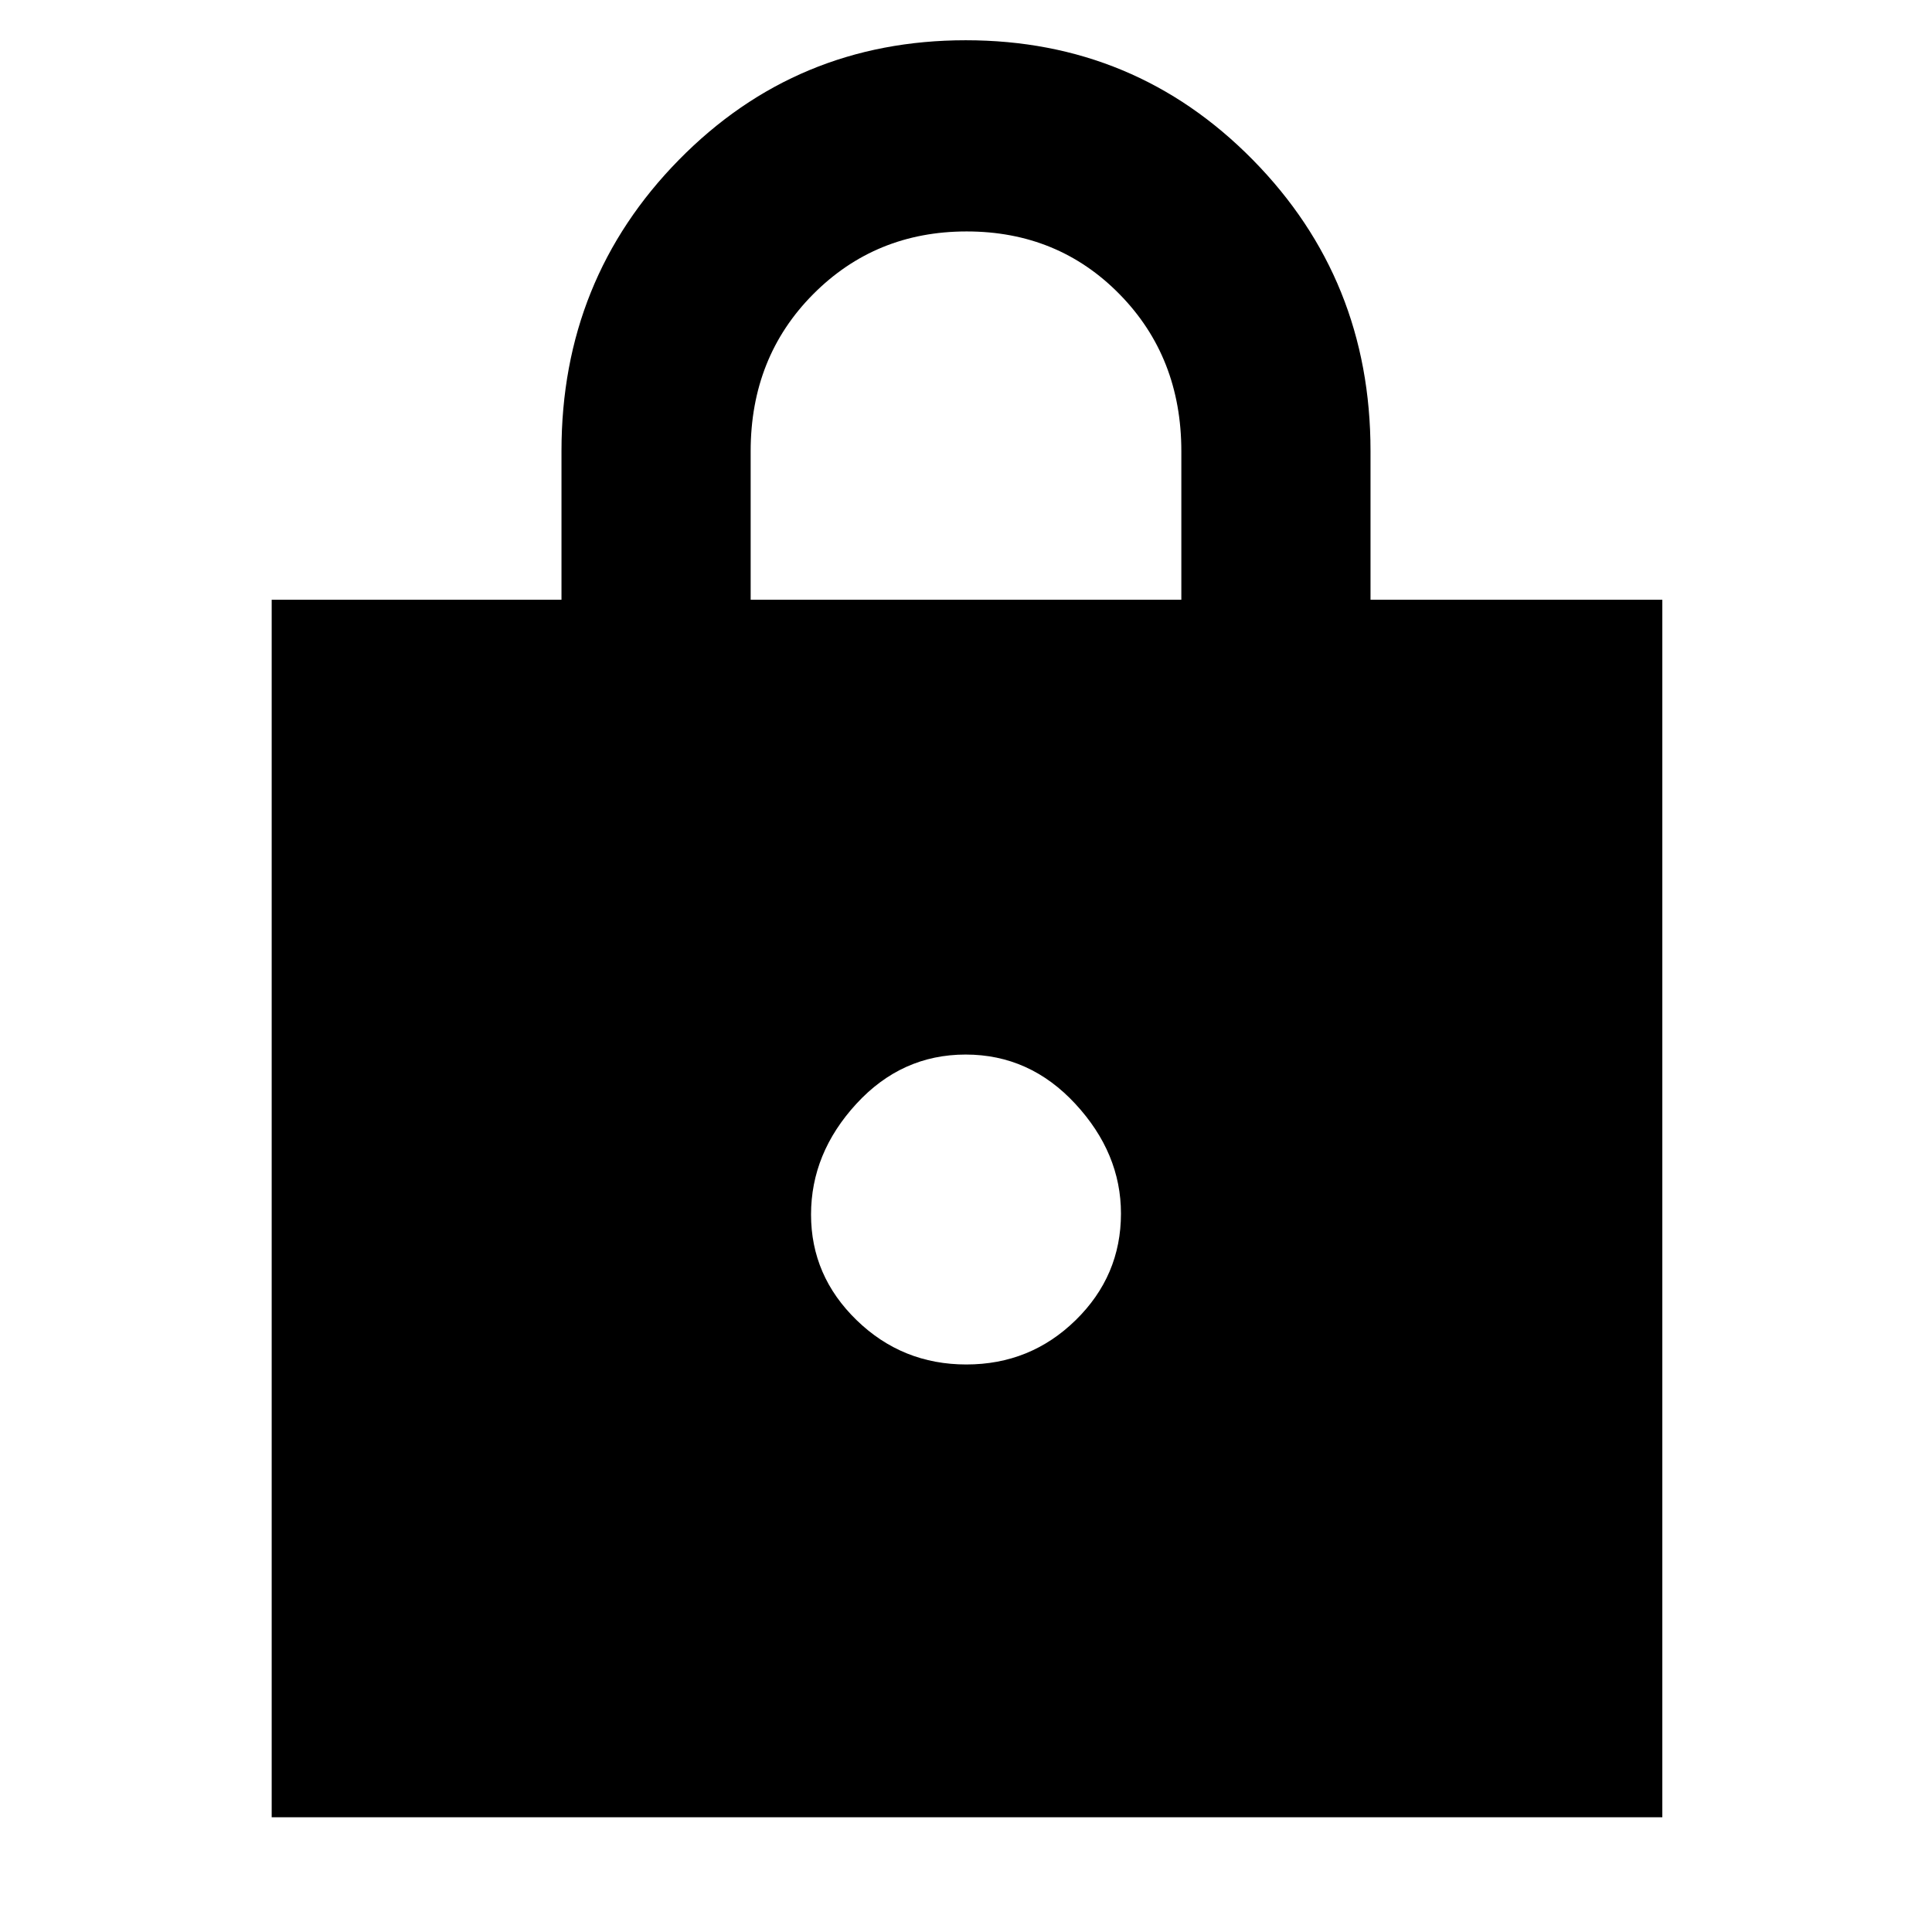 <svg xmlns="http://www.w3.org/2000/svg" width="48" height="48" viewBox="0 96 960 960"><path d="M135 999V394h144v-74q0-85.19 58.366-144.595Q395.731 116 479.866 116 564 116 622.5 175.405 681 234.81 681 320v74h145v605H135Zm238-605h214v-73.769q0-46.731-30.647-77.981-30.647-31.25-76-31.25T404 242.25q-31 31.25-31 77.981V394Zm107.168 380Q512 774 534.5 751.969T557 699q0-30-22.668-54.5t-54.5-24.5Q448 620 425.5 644.5t-22.5 55q0 30.5 22.668 52.5t54.5 22Z"/></svg>